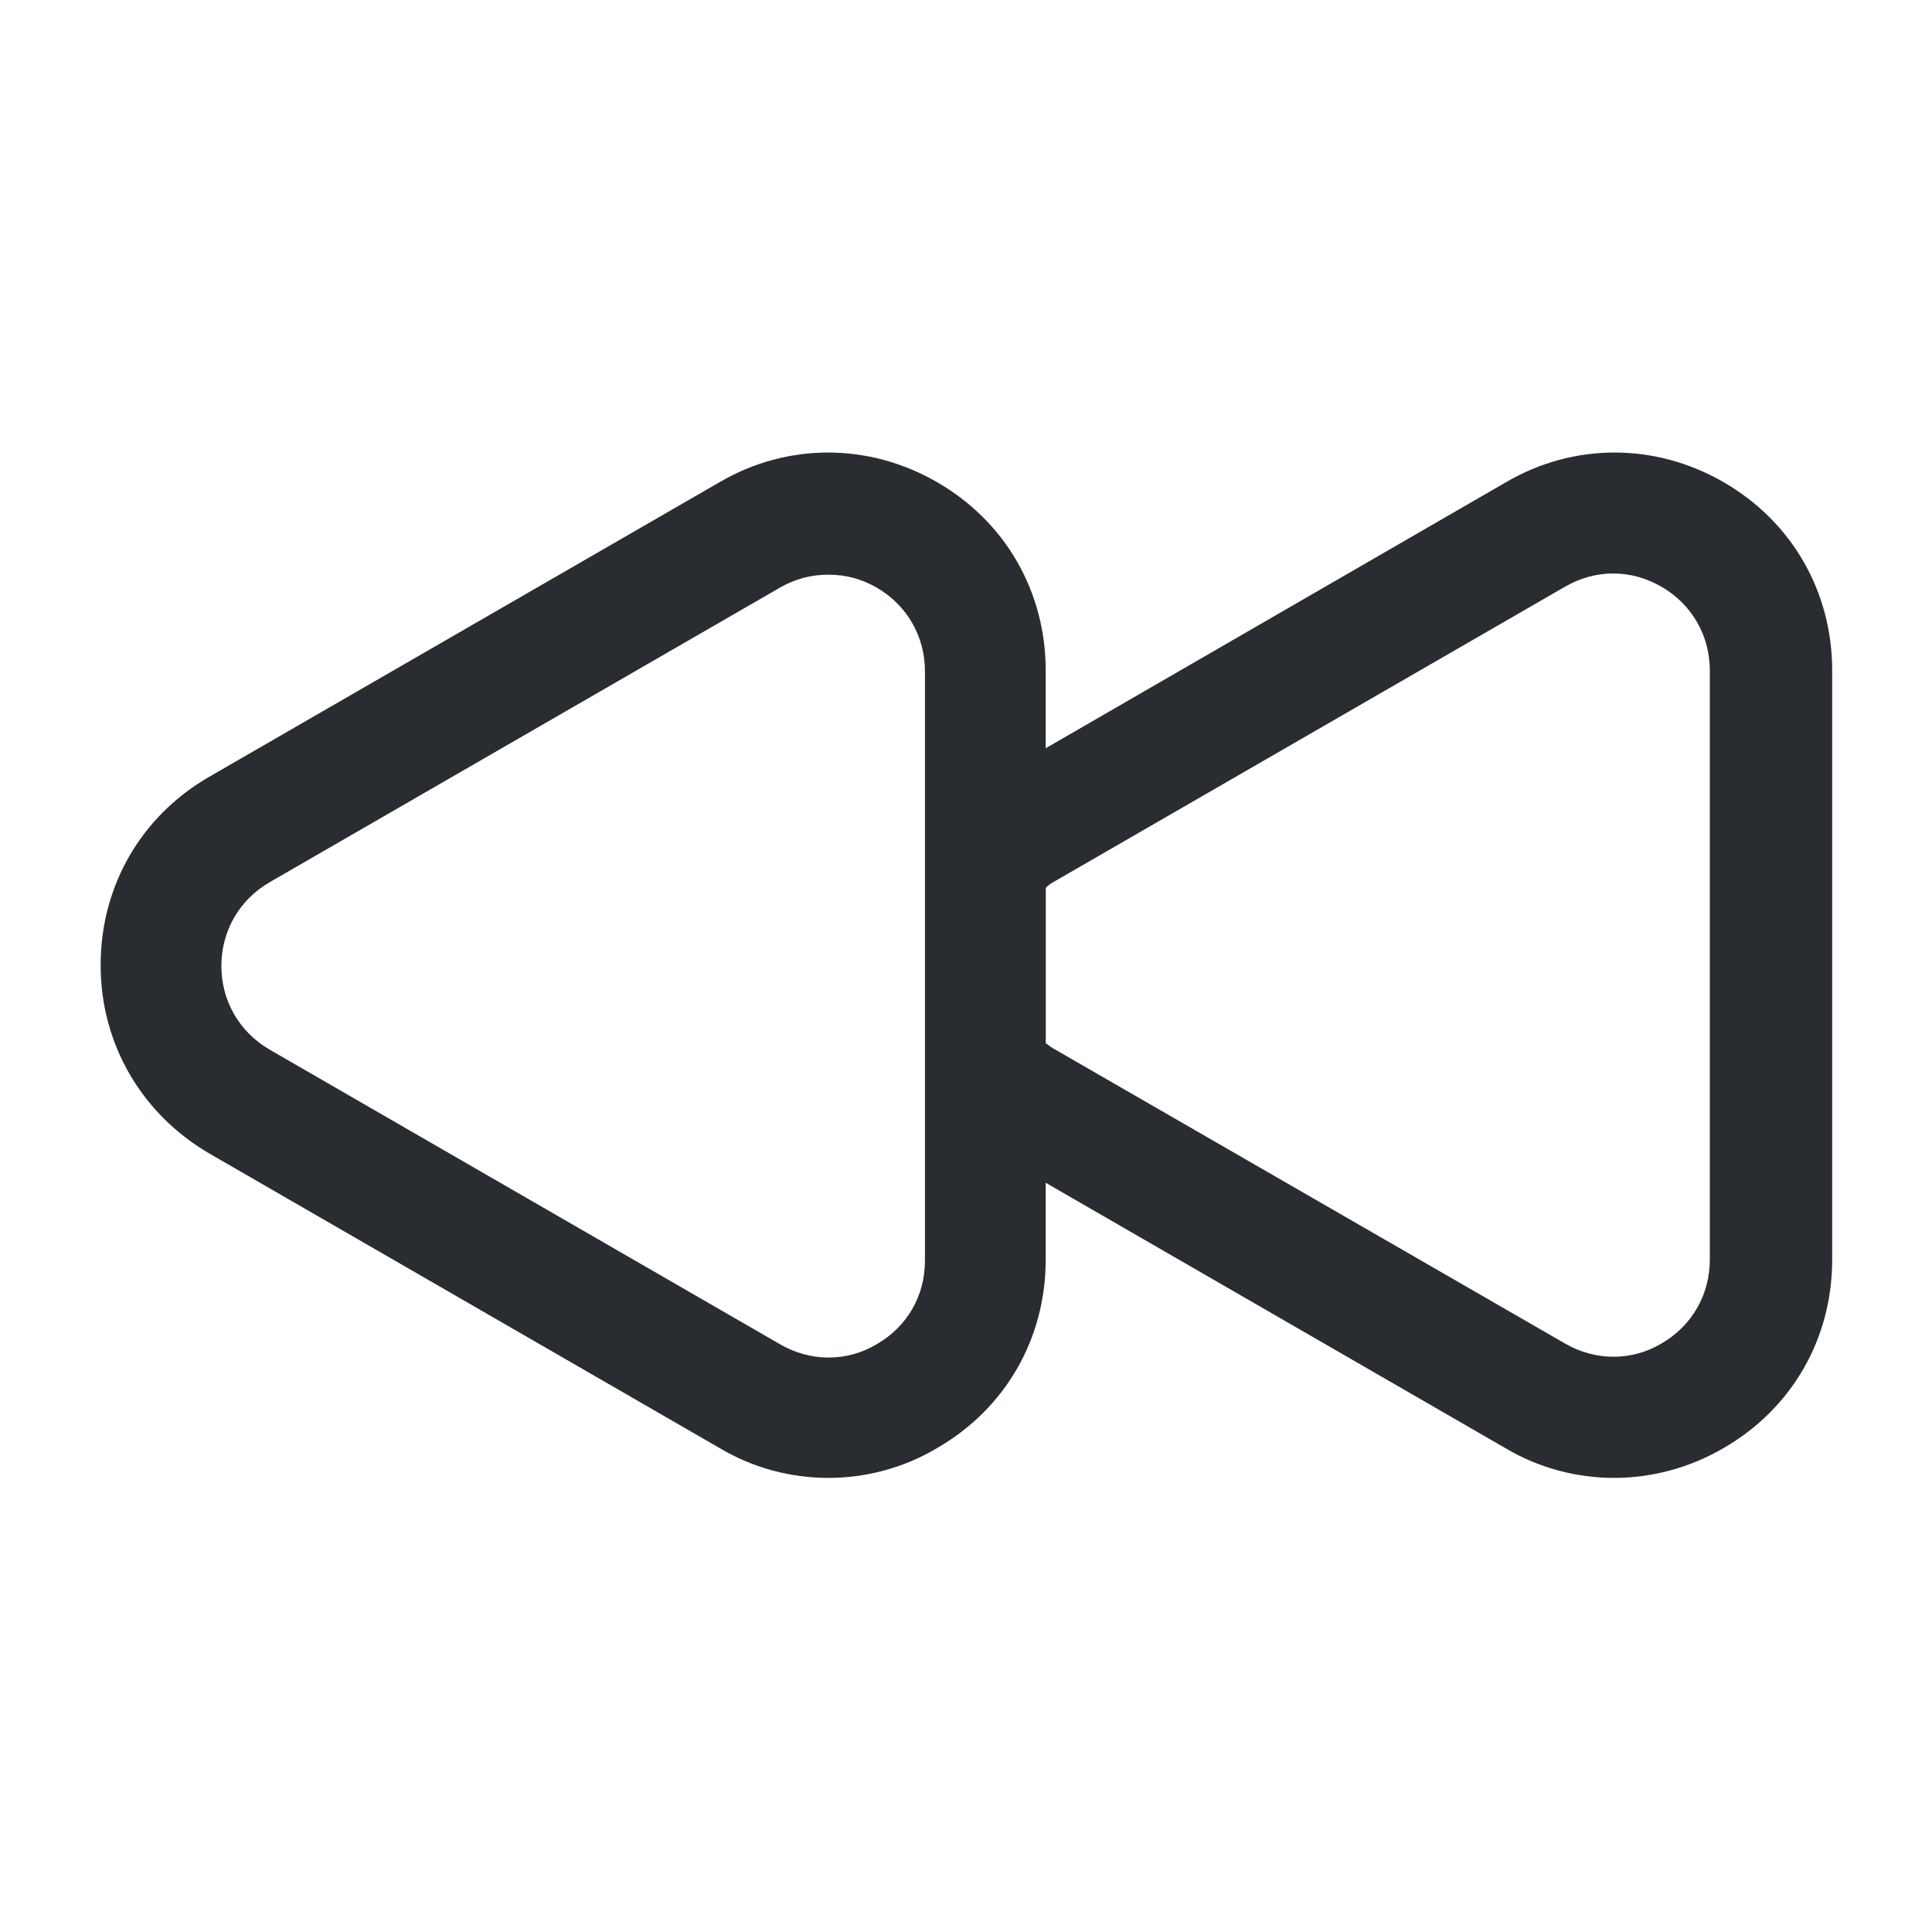 <svg width="24" height="24" viewBox="0 0 24 24" fill="none" xmlns="http://www.w3.org/2000/svg">
<path d="M20.05 18.359C19.59 18.359 19.12 18.239 18.7 17.989L12.36 14.329C12.07 14.159 11.84 13.959 11.67 13.739C11.56 13.609 11.5 13.439 11.5 13.269V10.709C11.5 10.539 11.56 10.369 11.67 10.239C11.85 10.019 12.08 9.819 12.36 9.659L18.71 5.989C19.55 5.499 20.56 5.499 21.41 5.989C22.26 6.479 22.76 7.349 22.76 8.329V15.649C22.76 16.629 22.26 17.499 21.41 17.989C20.98 18.239 20.51 18.359 20.05 18.359ZM12.99 12.959C13.03 12.989 13.07 13.019 13.11 13.039L19.44 16.689C19.82 16.909 20.27 16.909 20.64 16.689C21.02 16.469 21.24 16.079 21.24 15.649V8.329C21.24 7.899 21.02 7.509 20.64 7.289C20.26 7.069 19.82 7.069 19.44 7.289L13.1 10.949C13.06 10.969 13.02 10.999 12.99 11.029V12.959Z" fill="#292D32"/>
<path d="M10.29 18.359C9.83 18.359 9.36 18.239 8.94 17.989L2.6 14.329C1.76 13.839 1.25 12.969 1.25 11.989C1.25 11.009 1.75 10.139 2.6 9.649L8.94 5.989C9.78 5.499 10.79 5.499 11.64 5.989C12.49 6.479 12.99 7.349 12.99 8.329V15.649C12.99 16.629 12.49 17.499 11.64 17.989C11.22 18.239 10.75 18.359 10.29 18.359ZM10.29 7.139C10.08 7.139 9.88 7.189 9.69 7.299L3.35 10.959C2.97 11.179 2.75 11.569 2.75 11.999C2.75 12.429 2.97 12.819 3.35 13.039L9.69 16.699C10.07 16.919 10.52 16.919 10.89 16.699C11.27 16.479 11.49 16.099 11.49 15.659V8.339C11.49 7.909 11.27 7.519 10.89 7.299C10.7 7.189 10.5 7.139 10.29 7.139Z" fill="#292D32"/>
</svg>

